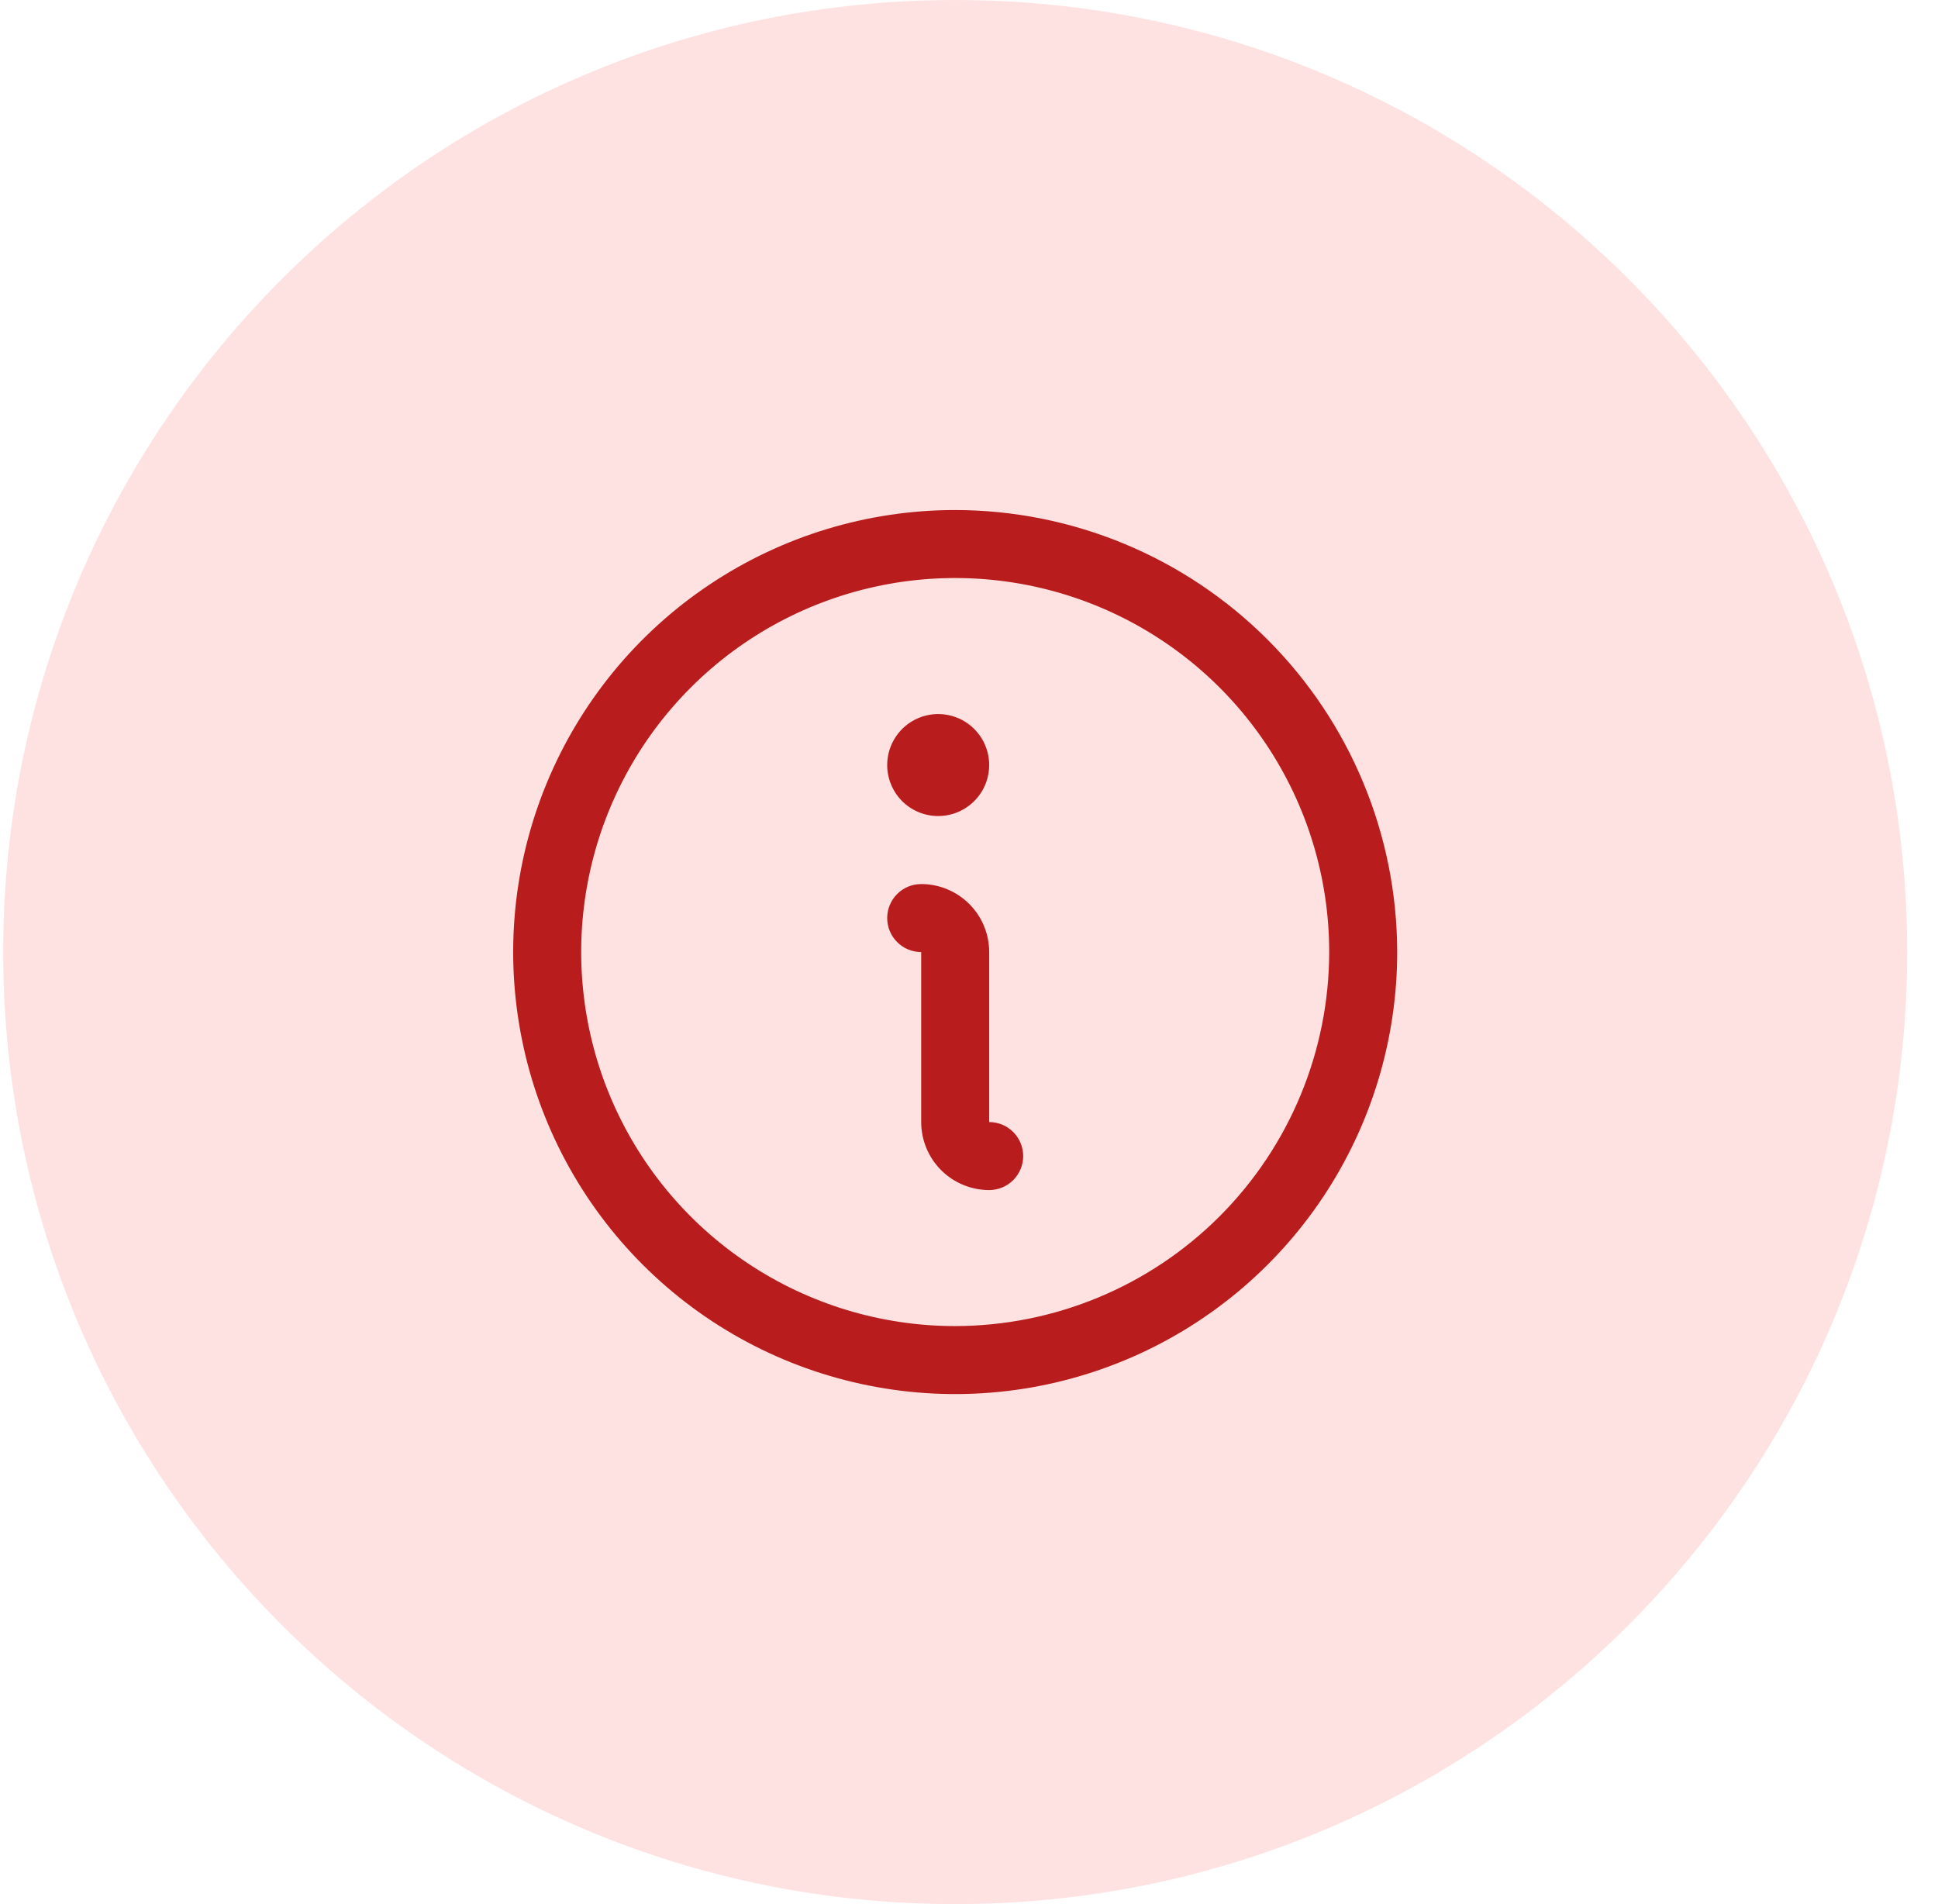 <svg width="57" height="56" viewBox="0 0 57 56" fill="none" xmlns="http://www.w3.org/2000/svg">
<path d="M0.094 28C0.094 12.536 12.63 0 28.094 0C43.558 0 56.094 12.536 56.094 28C56.094 43.464 43.558 56 28.094 56C12.63 56 0.094 43.464 0.094 28Z" fill="#FEE2E2"/>
<path d="M28.094 15C25.523 15 23.009 15.762 20.871 17.191C18.733 18.619 17.067 20.65 16.083 23.025C15.099 25.401 14.842 28.014 15.344 30.536C15.845 33.058 17.083 35.374 18.901 37.192C20.72 39.011 23.036 40.249 25.558 40.75C28.079 41.252 30.693 40.994 33.069 40.01C35.444 39.026 37.474 37.36 38.903 35.222C40.331 33.085 41.094 30.571 41.094 28C41.09 24.553 39.719 21.249 37.282 18.812C34.845 16.374 31.541 15.004 28.094 15ZM28.094 39C25.918 39 23.791 38.355 21.983 37.146C20.174 35.938 18.764 34.219 17.931 32.209C17.099 30.2 16.881 27.988 17.305 25.854C17.73 23.72 18.777 21.76 20.316 20.222C21.854 18.683 23.814 17.636 25.948 17.211C28.082 16.787 30.293 17.005 32.303 17.837C34.313 18.67 36.031 20.08 37.24 21.889C38.449 23.698 39.094 25.824 39.094 28C39.09 30.916 37.931 33.712 35.868 35.775C33.806 37.837 31.01 38.997 28.094 39ZM30.094 34C30.094 34.265 29.988 34.52 29.801 34.707C29.613 34.895 29.359 35 29.094 35C28.563 35 28.055 34.789 27.68 34.414C27.305 34.039 27.094 33.53 27.094 33V28C26.828 28 26.574 27.895 26.387 27.707C26.199 27.52 26.094 27.265 26.094 27C26.094 26.735 26.199 26.48 26.387 26.293C26.574 26.105 26.828 26 27.094 26C27.624 26 28.133 26.211 28.508 26.586C28.883 26.961 29.094 27.47 29.094 28V33C29.359 33 29.613 33.105 29.801 33.293C29.988 33.48 30.094 33.735 30.094 34ZM26.094 22.5C26.094 22.203 26.182 21.913 26.347 21.667C26.511 21.42 26.746 21.228 27.02 21.114C27.294 21.001 27.595 20.971 27.886 21.029C28.177 21.087 28.445 21.23 28.654 21.439C28.864 21.649 29.007 21.916 29.065 22.207C29.123 22.498 29.093 22.8 28.98 23.074C28.866 23.348 28.674 23.582 28.427 23.747C28.18 23.912 27.89 24 27.594 24C27.196 24 26.814 23.842 26.533 23.561C26.252 23.279 26.094 22.898 26.094 22.5Z" fill="#B91C1C"/>
</svg>
